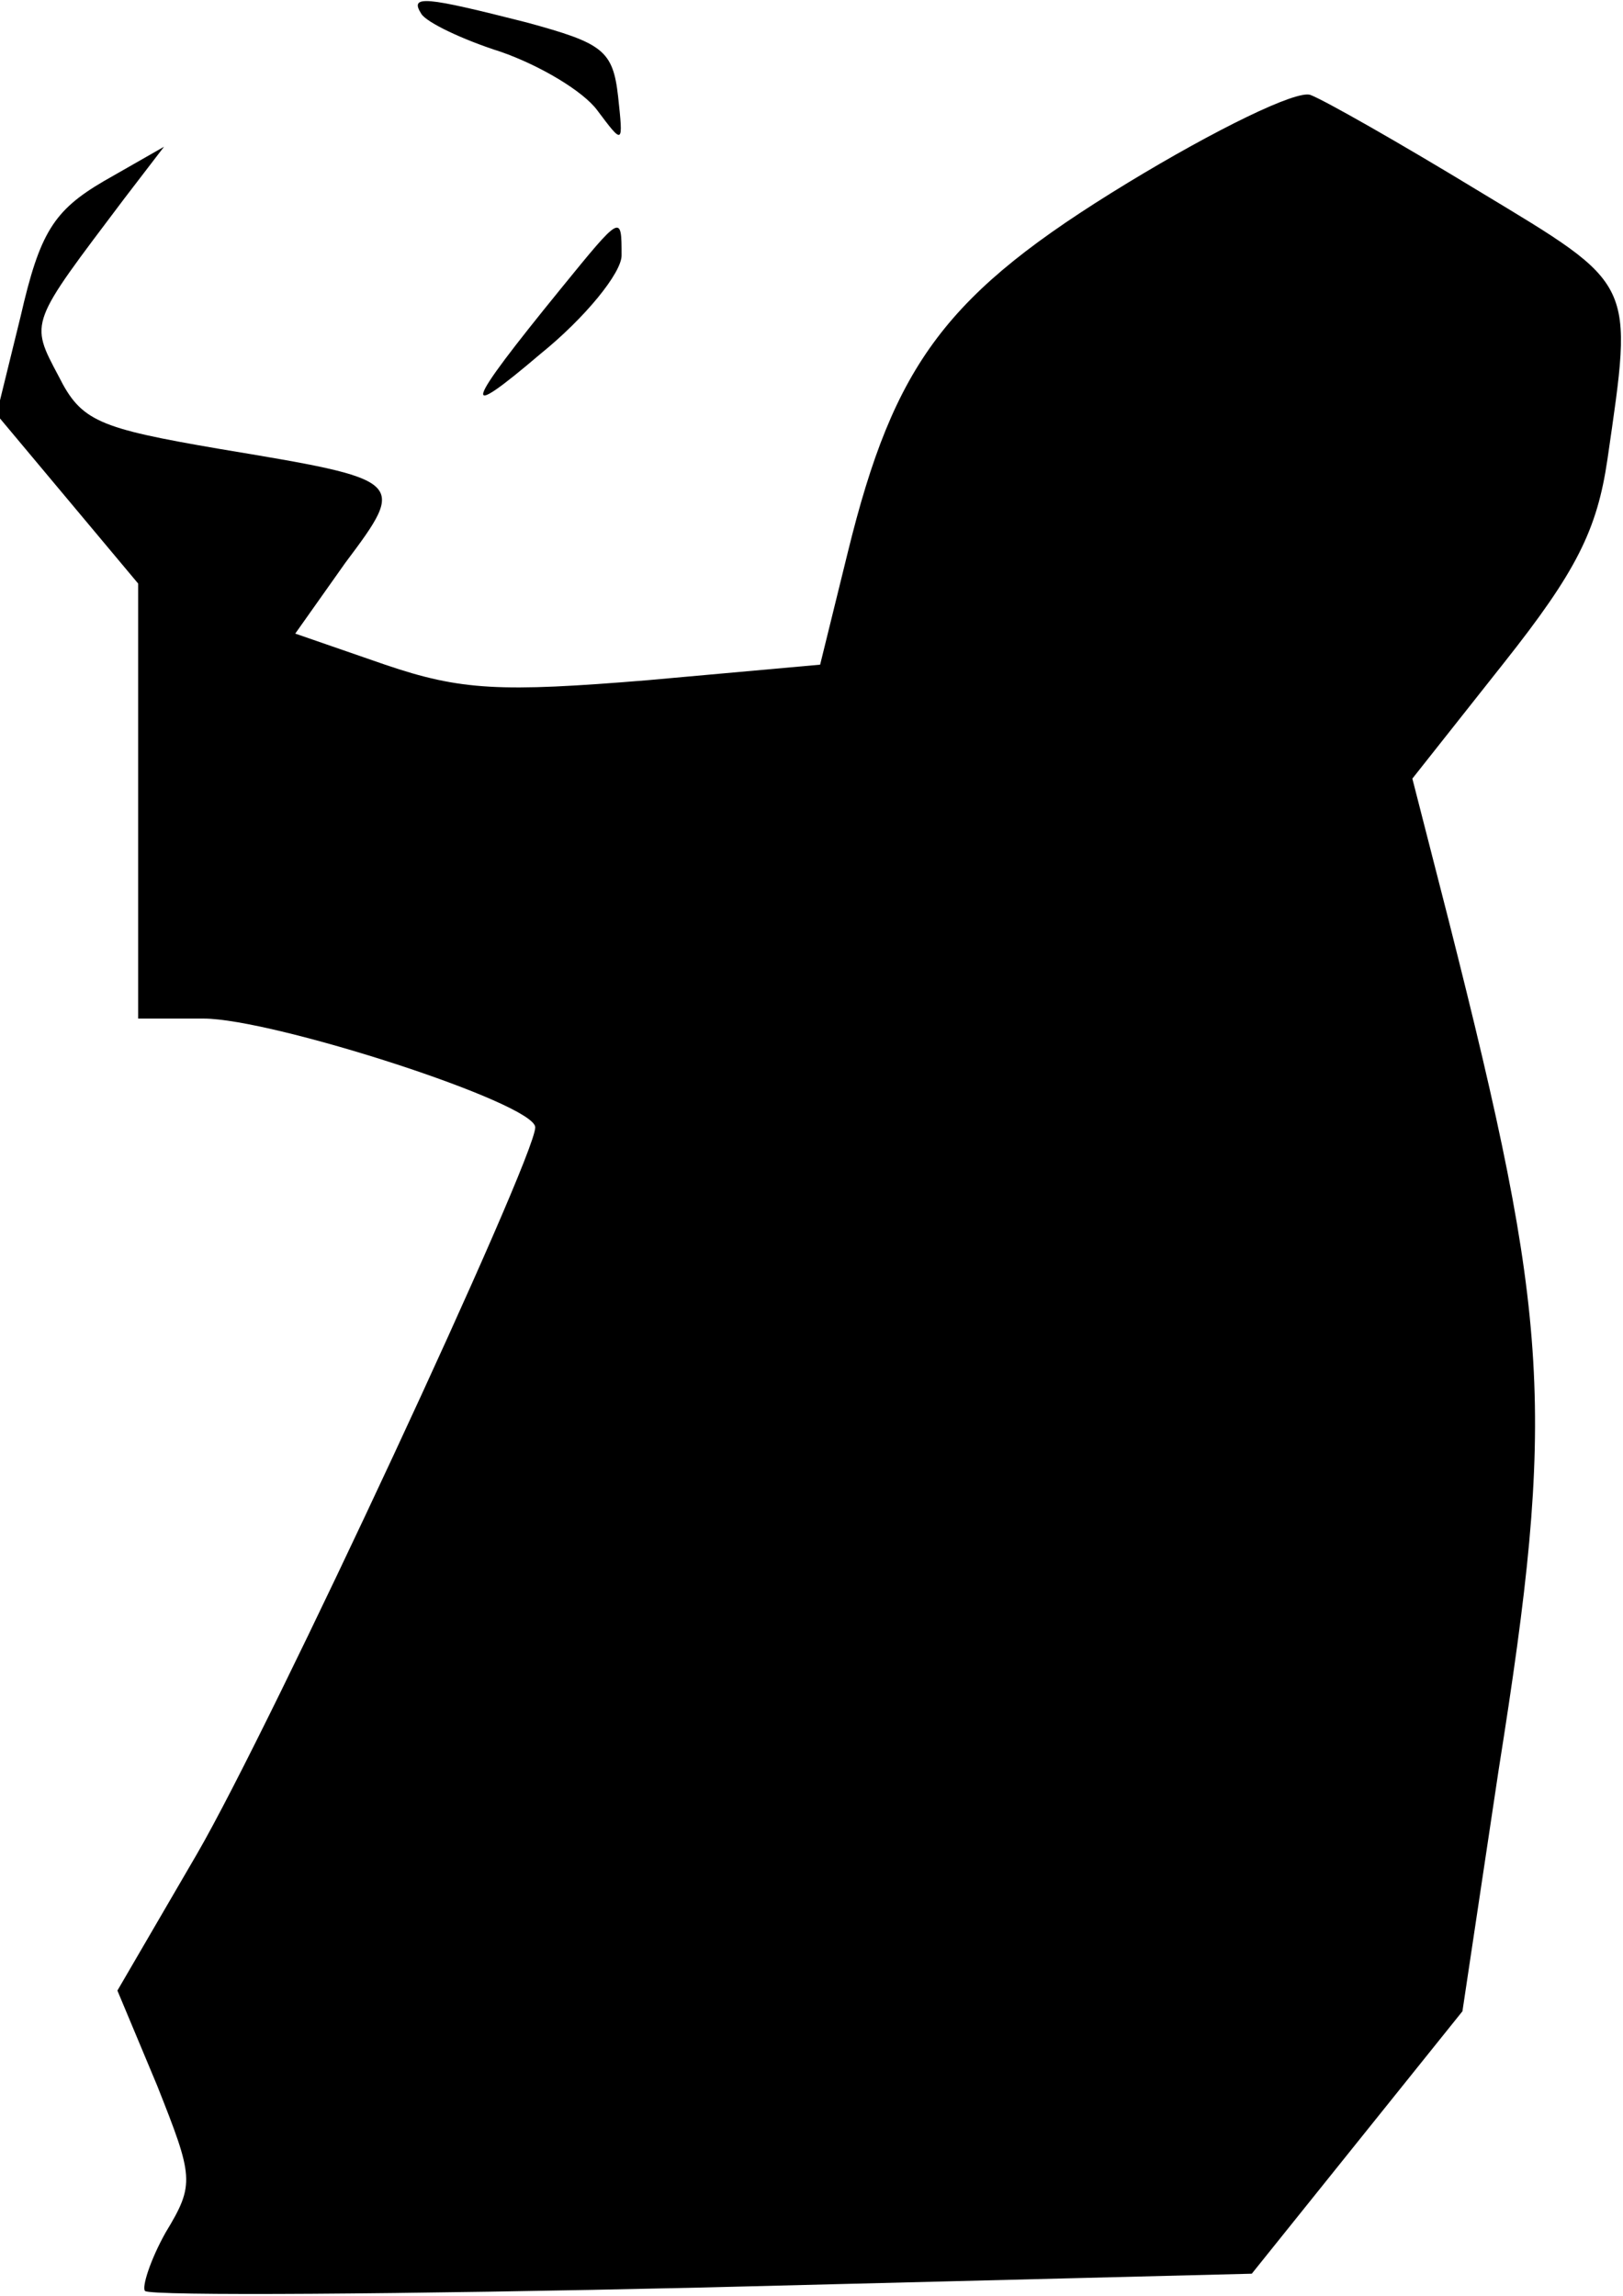 <?xml version="1.0" standalone="no"?>
<!DOCTYPE svg PUBLIC "-//W3C//DTD SVG 20010904//EN"
 "http://www.w3.org/TR/2001/REC-SVG-20010904/DTD/svg10.dtd">
<svg version="1.0" xmlns="http://www.w3.org/2000/svg"
 width="94pt" height="133pt" viewBox="0 0 94 133"
 preserveAspectRatio="xMidYMid meet">
<g transform="translate(0,133) scale(0.1,-0.1)"
fill="#000000" stroke="none">
<path fill="#000000" stroke="none" d="M244 1322 c3 -5 24 -15 46 -22 23 -8
48 -23 56 -34 15 -20 15 -20 12 8 -3 27 -9 31 -53 43 -59 15 -68 16 -61 5z"/>
<path fill="#000000" stroke="none" d="M653 1224 c-105 -64 -135 -104 -162
-214 l-16 -65 -100 -9 c-85 -7 -108 -6 -152 9 l-52 18 29 41 c36 48 35 48 -73
66 -70 12 -80 16 -93 42 -17 32 -17 30 38 103 l23 30 -35 -20 c-29 -17 -37
-30 -48 -78 l-14 -57 41 -49 41 -49 0 -126 0 -126 38 0 c40 0 192 -49 192 -63
0 -18 -153 -347 -196 -421 l-46 -79 23 -55 c21 -53 22 -57 5 -85 -9 -16 -14
-32 -12 -34 3 -3 148 -2 323 2 l318 8 61 76 61 76 21 140 c33 208 30 259 -29
492 l-21 82 53 67 c42 53 54 77 60 118 15 104 17 100 -74 155 -46 28 -90 53
-98 56 -8 3 -55 -20 -106 -51z"/>
<path fill="#000000" stroke="none" d="M325 1163 c-57 -70 -59 -78 -12 -38 26
21 47 47 47 57 0 24 0 24 -35 -19z"/>
</g>
</svg>
